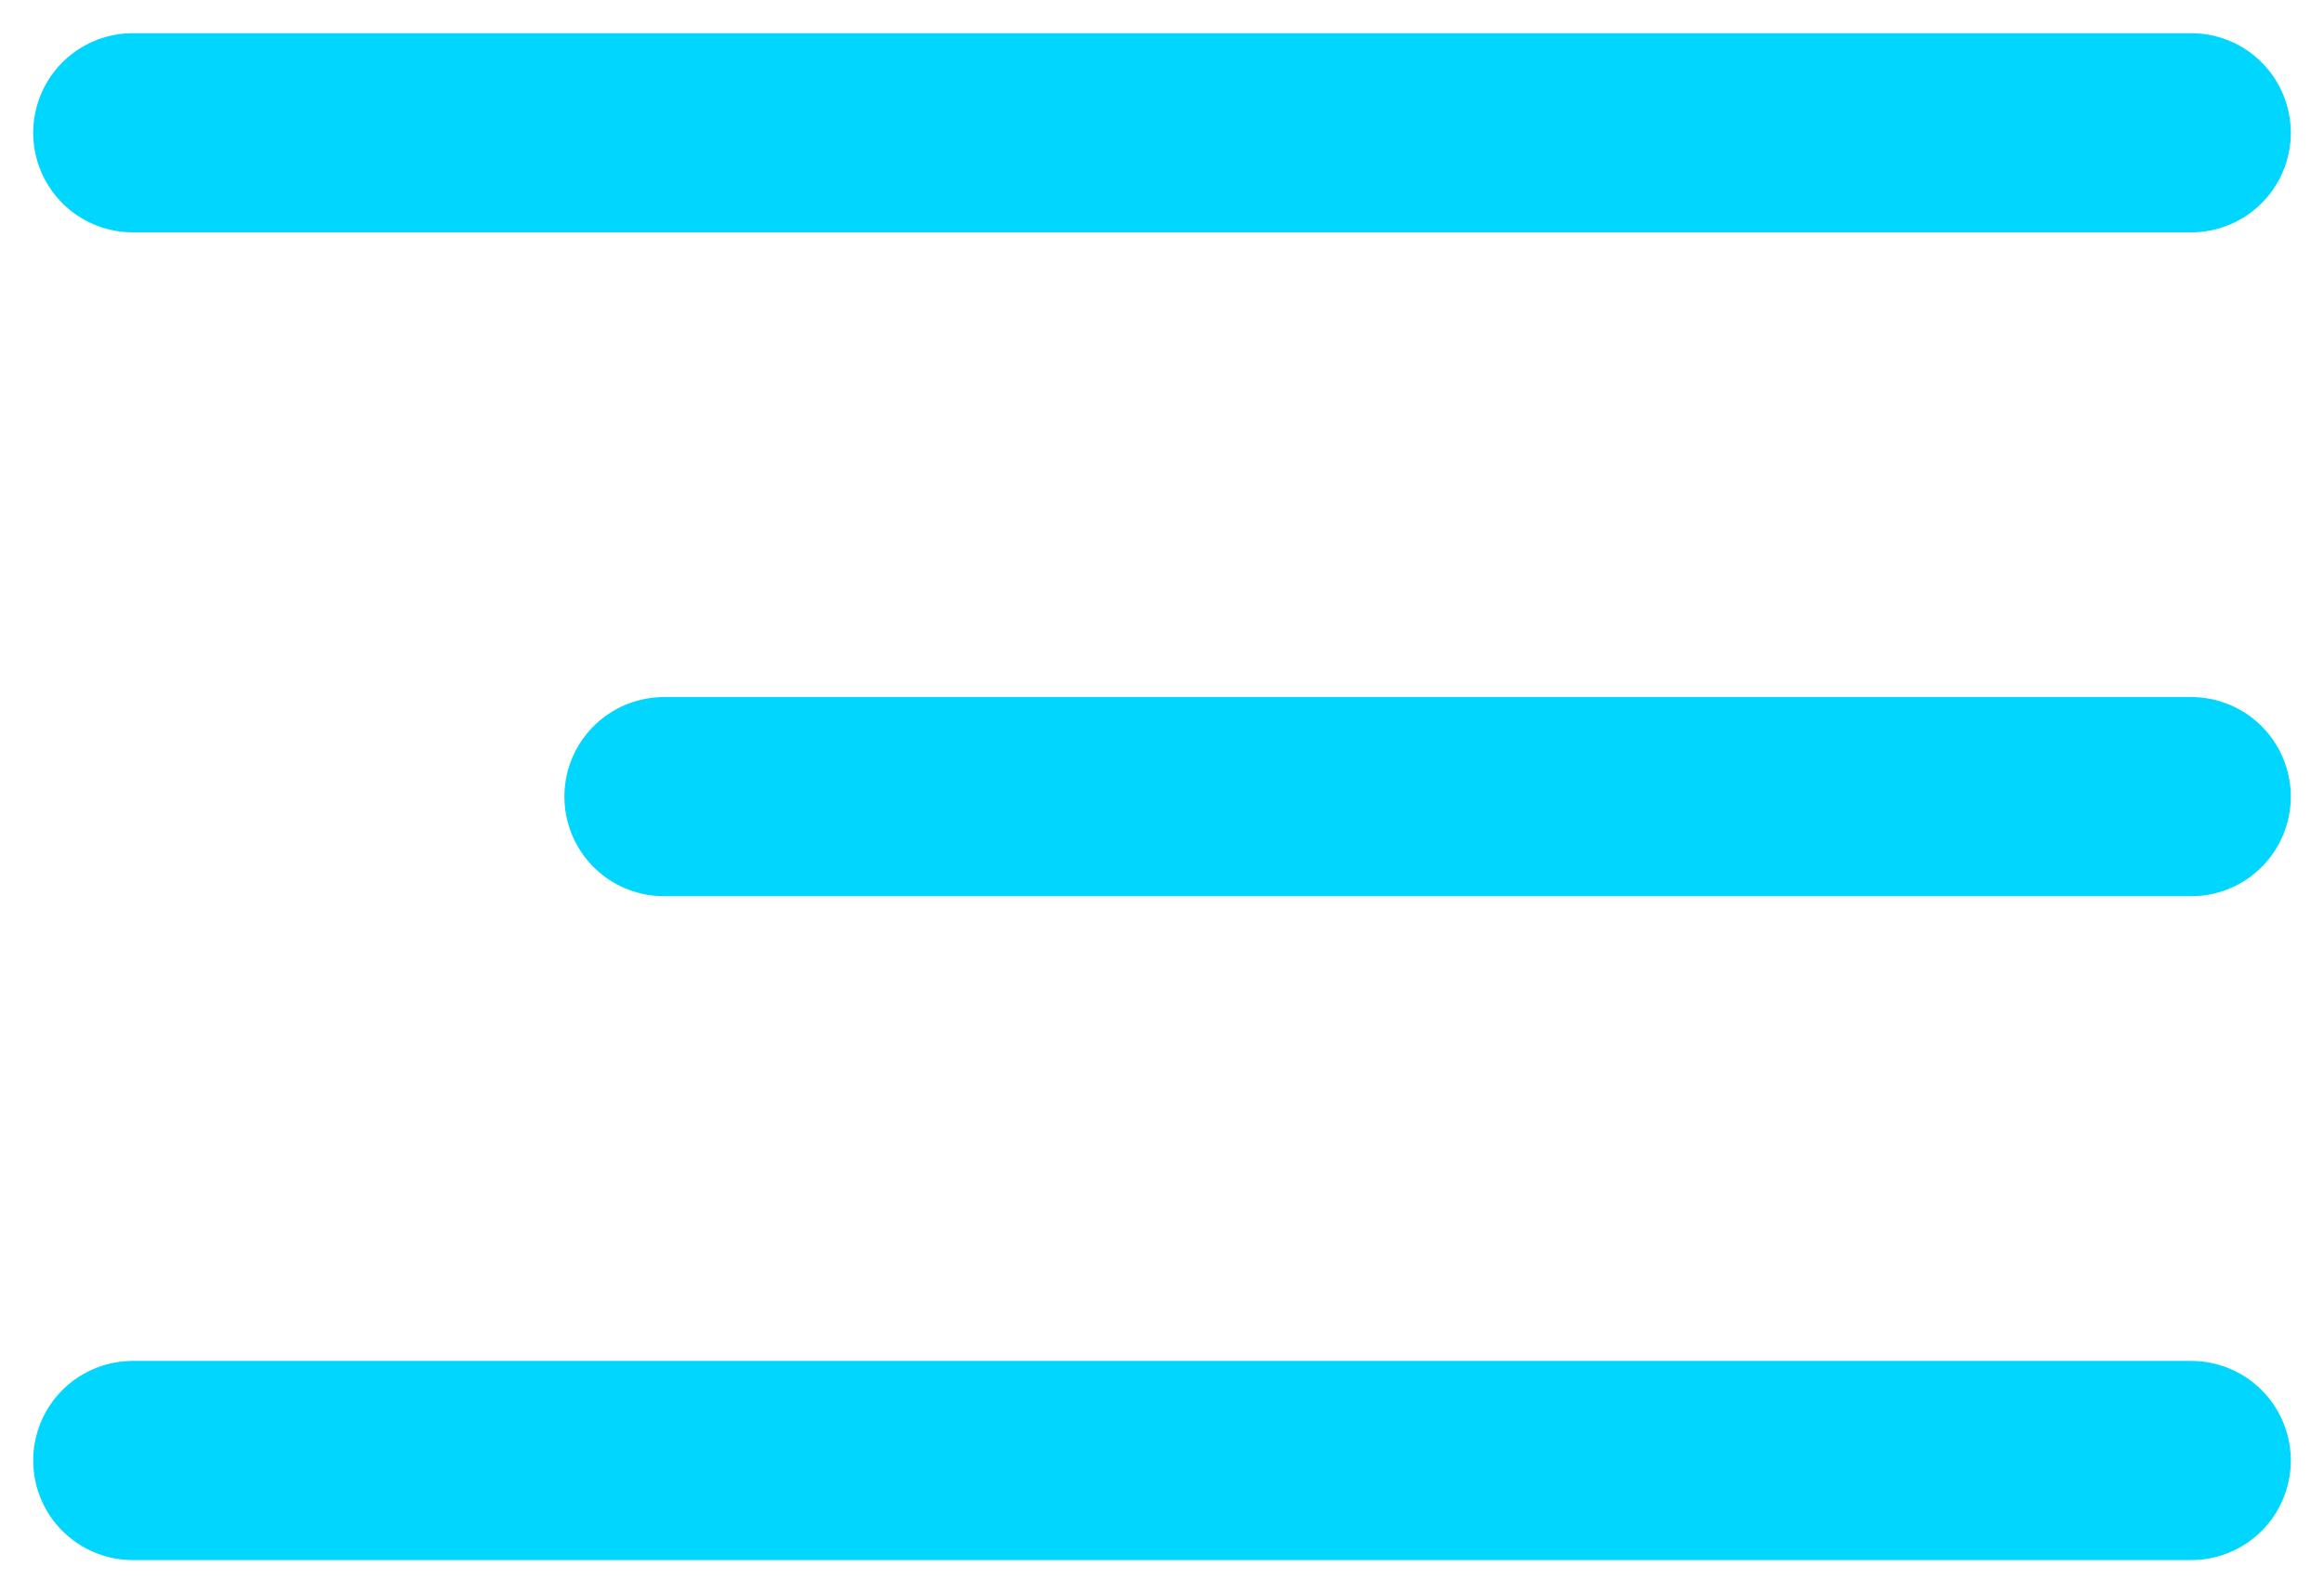 <svg width="35" height="24" viewBox="0 0 35 24" fill="none" xmlns="http://www.w3.org/2000/svg">
<path d="M2 2H33" stroke="#01D6FE" stroke-width="3" stroke-linecap="round"/>
<path d="M10 12L33 12" stroke="#01D6FE" stroke-width="3" stroke-linecap="round"/>
<path d="M2 22L33 22" stroke="#01D6FE" stroke-width="3" stroke-linecap="round"/>
</svg>
